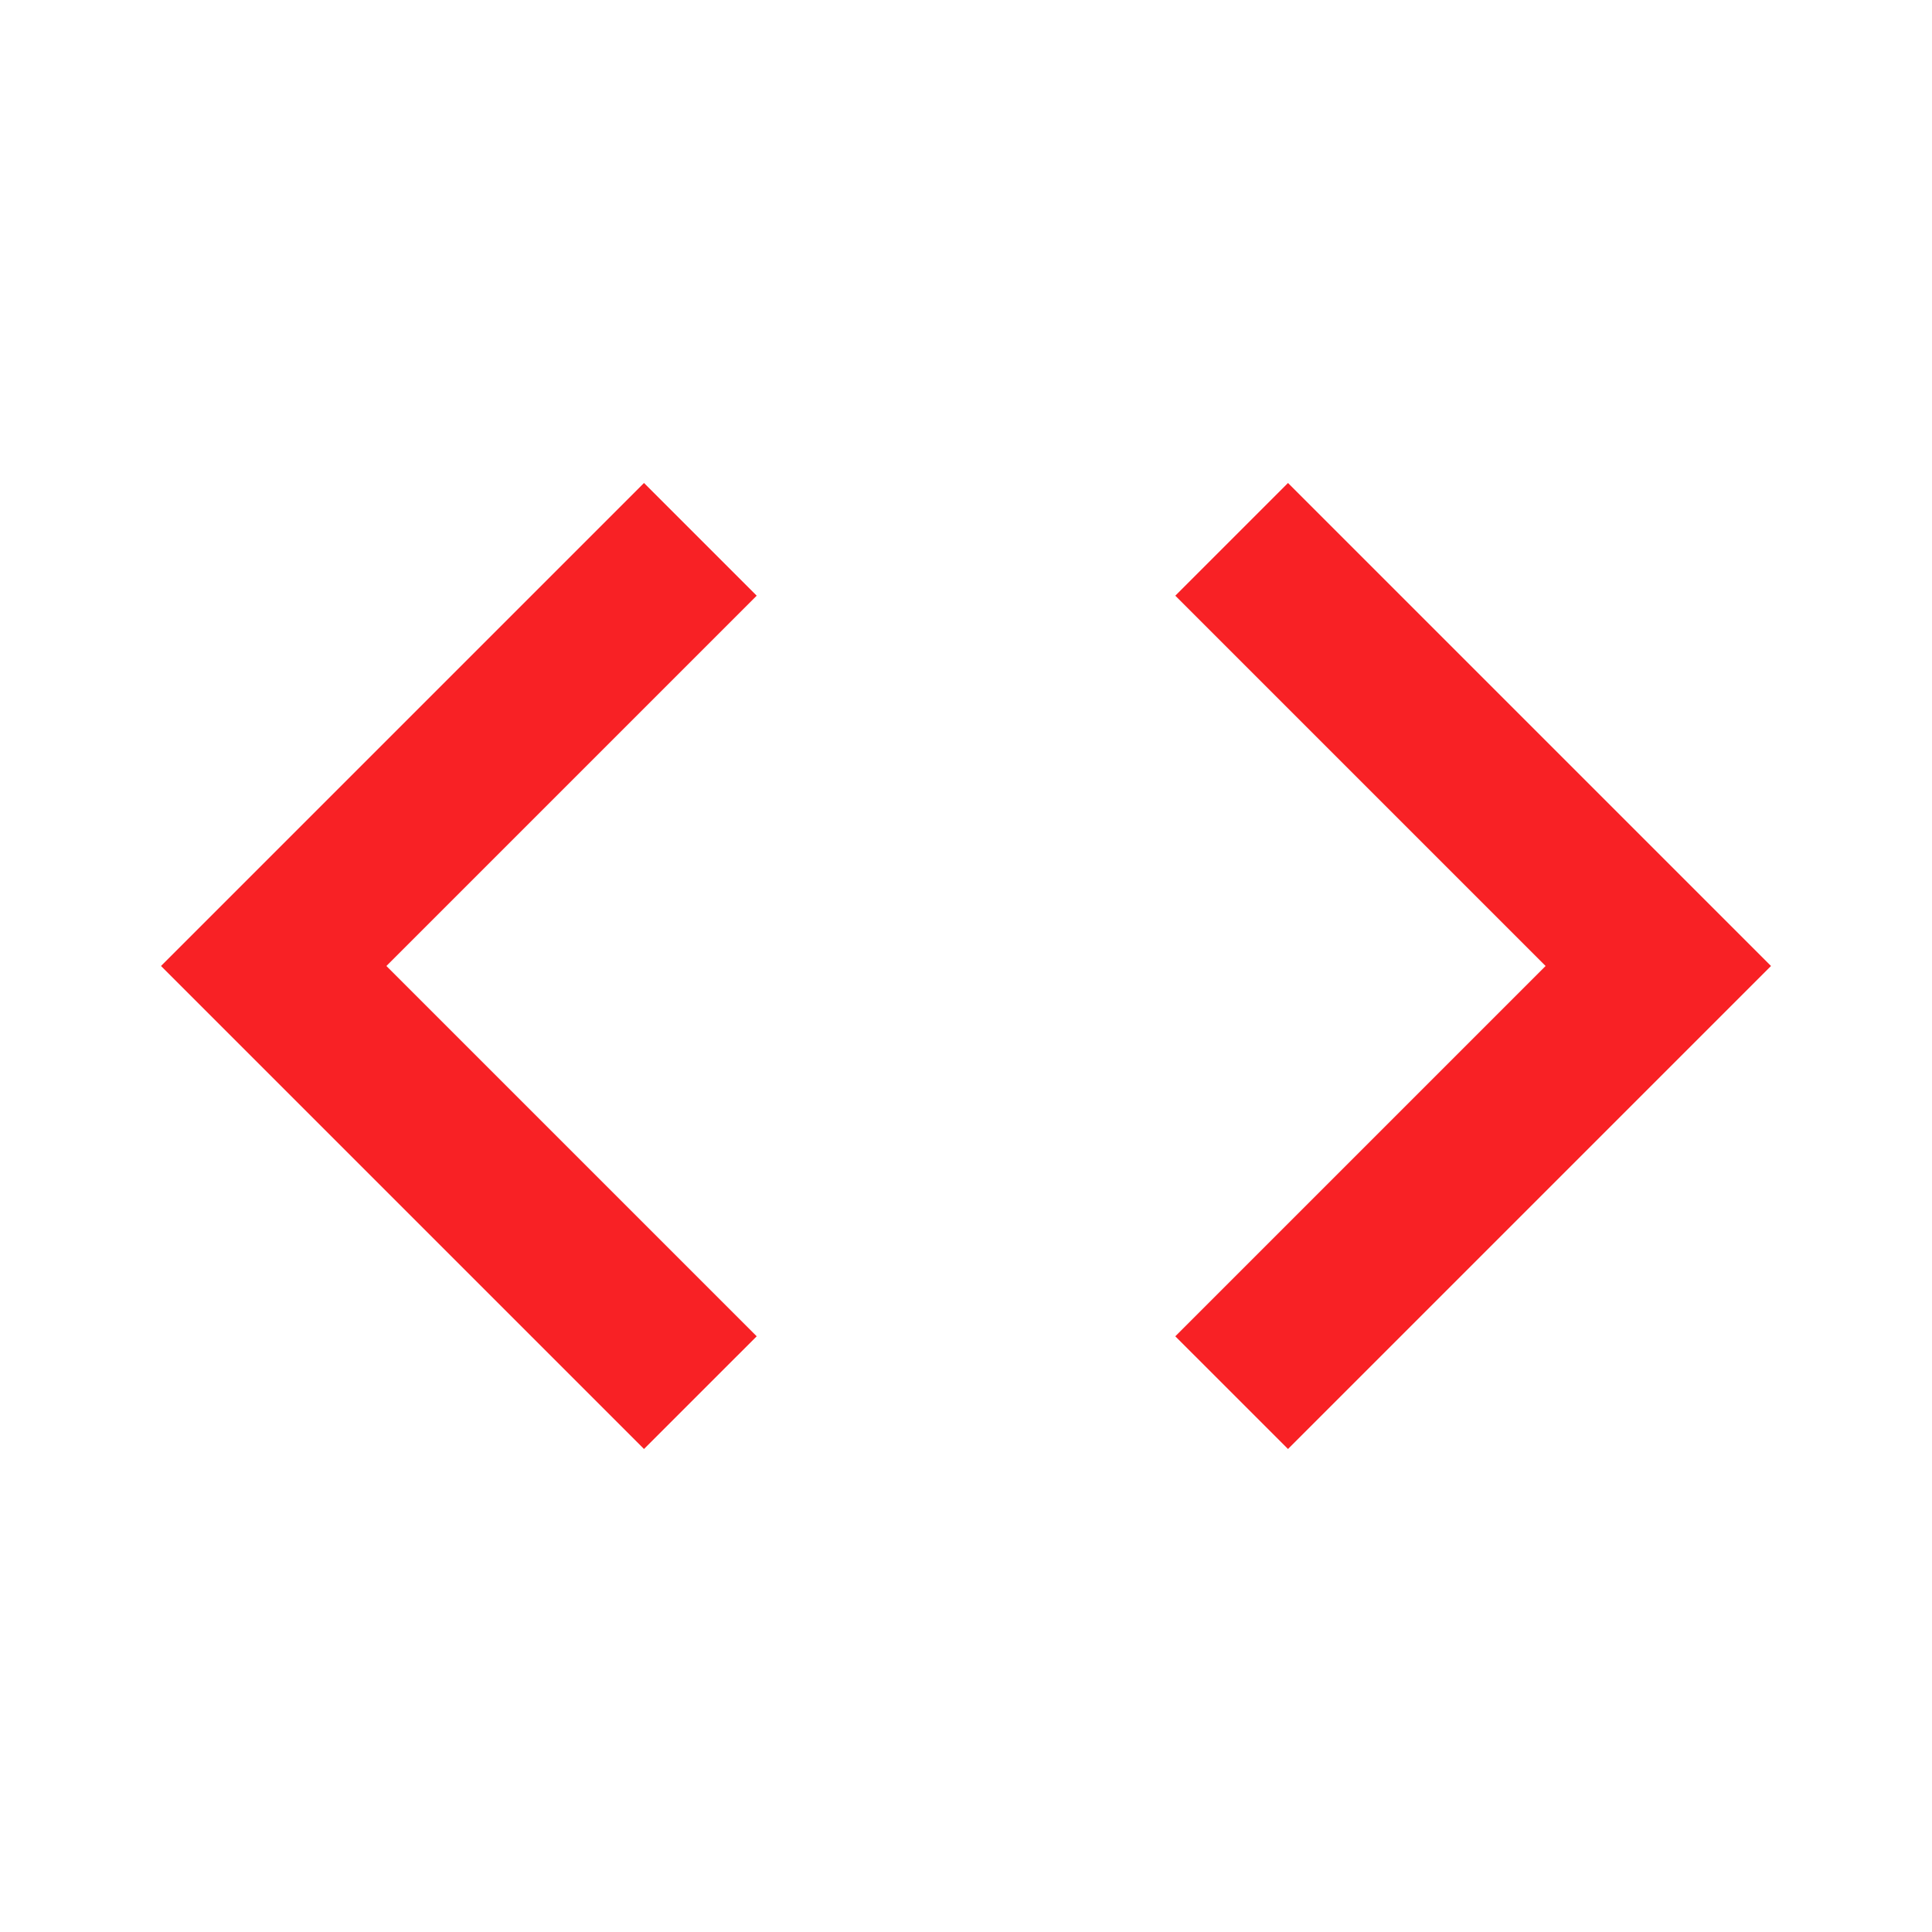 <svg width="150" height="150" viewBox="0 0 150 150" fill="none" xmlns="http://www.w3.org/2000/svg">
<path d="M58.75 103.75L30 75L58.75 46.25L50 37.5L12.5 75L50 112.5L58.75 103.75ZM91.25 103.75L120 75L91.25 46.25L100 37.5L137.5 75L100 112.5L91.25 103.75Z" fill="#F82125"/>
</svg>
